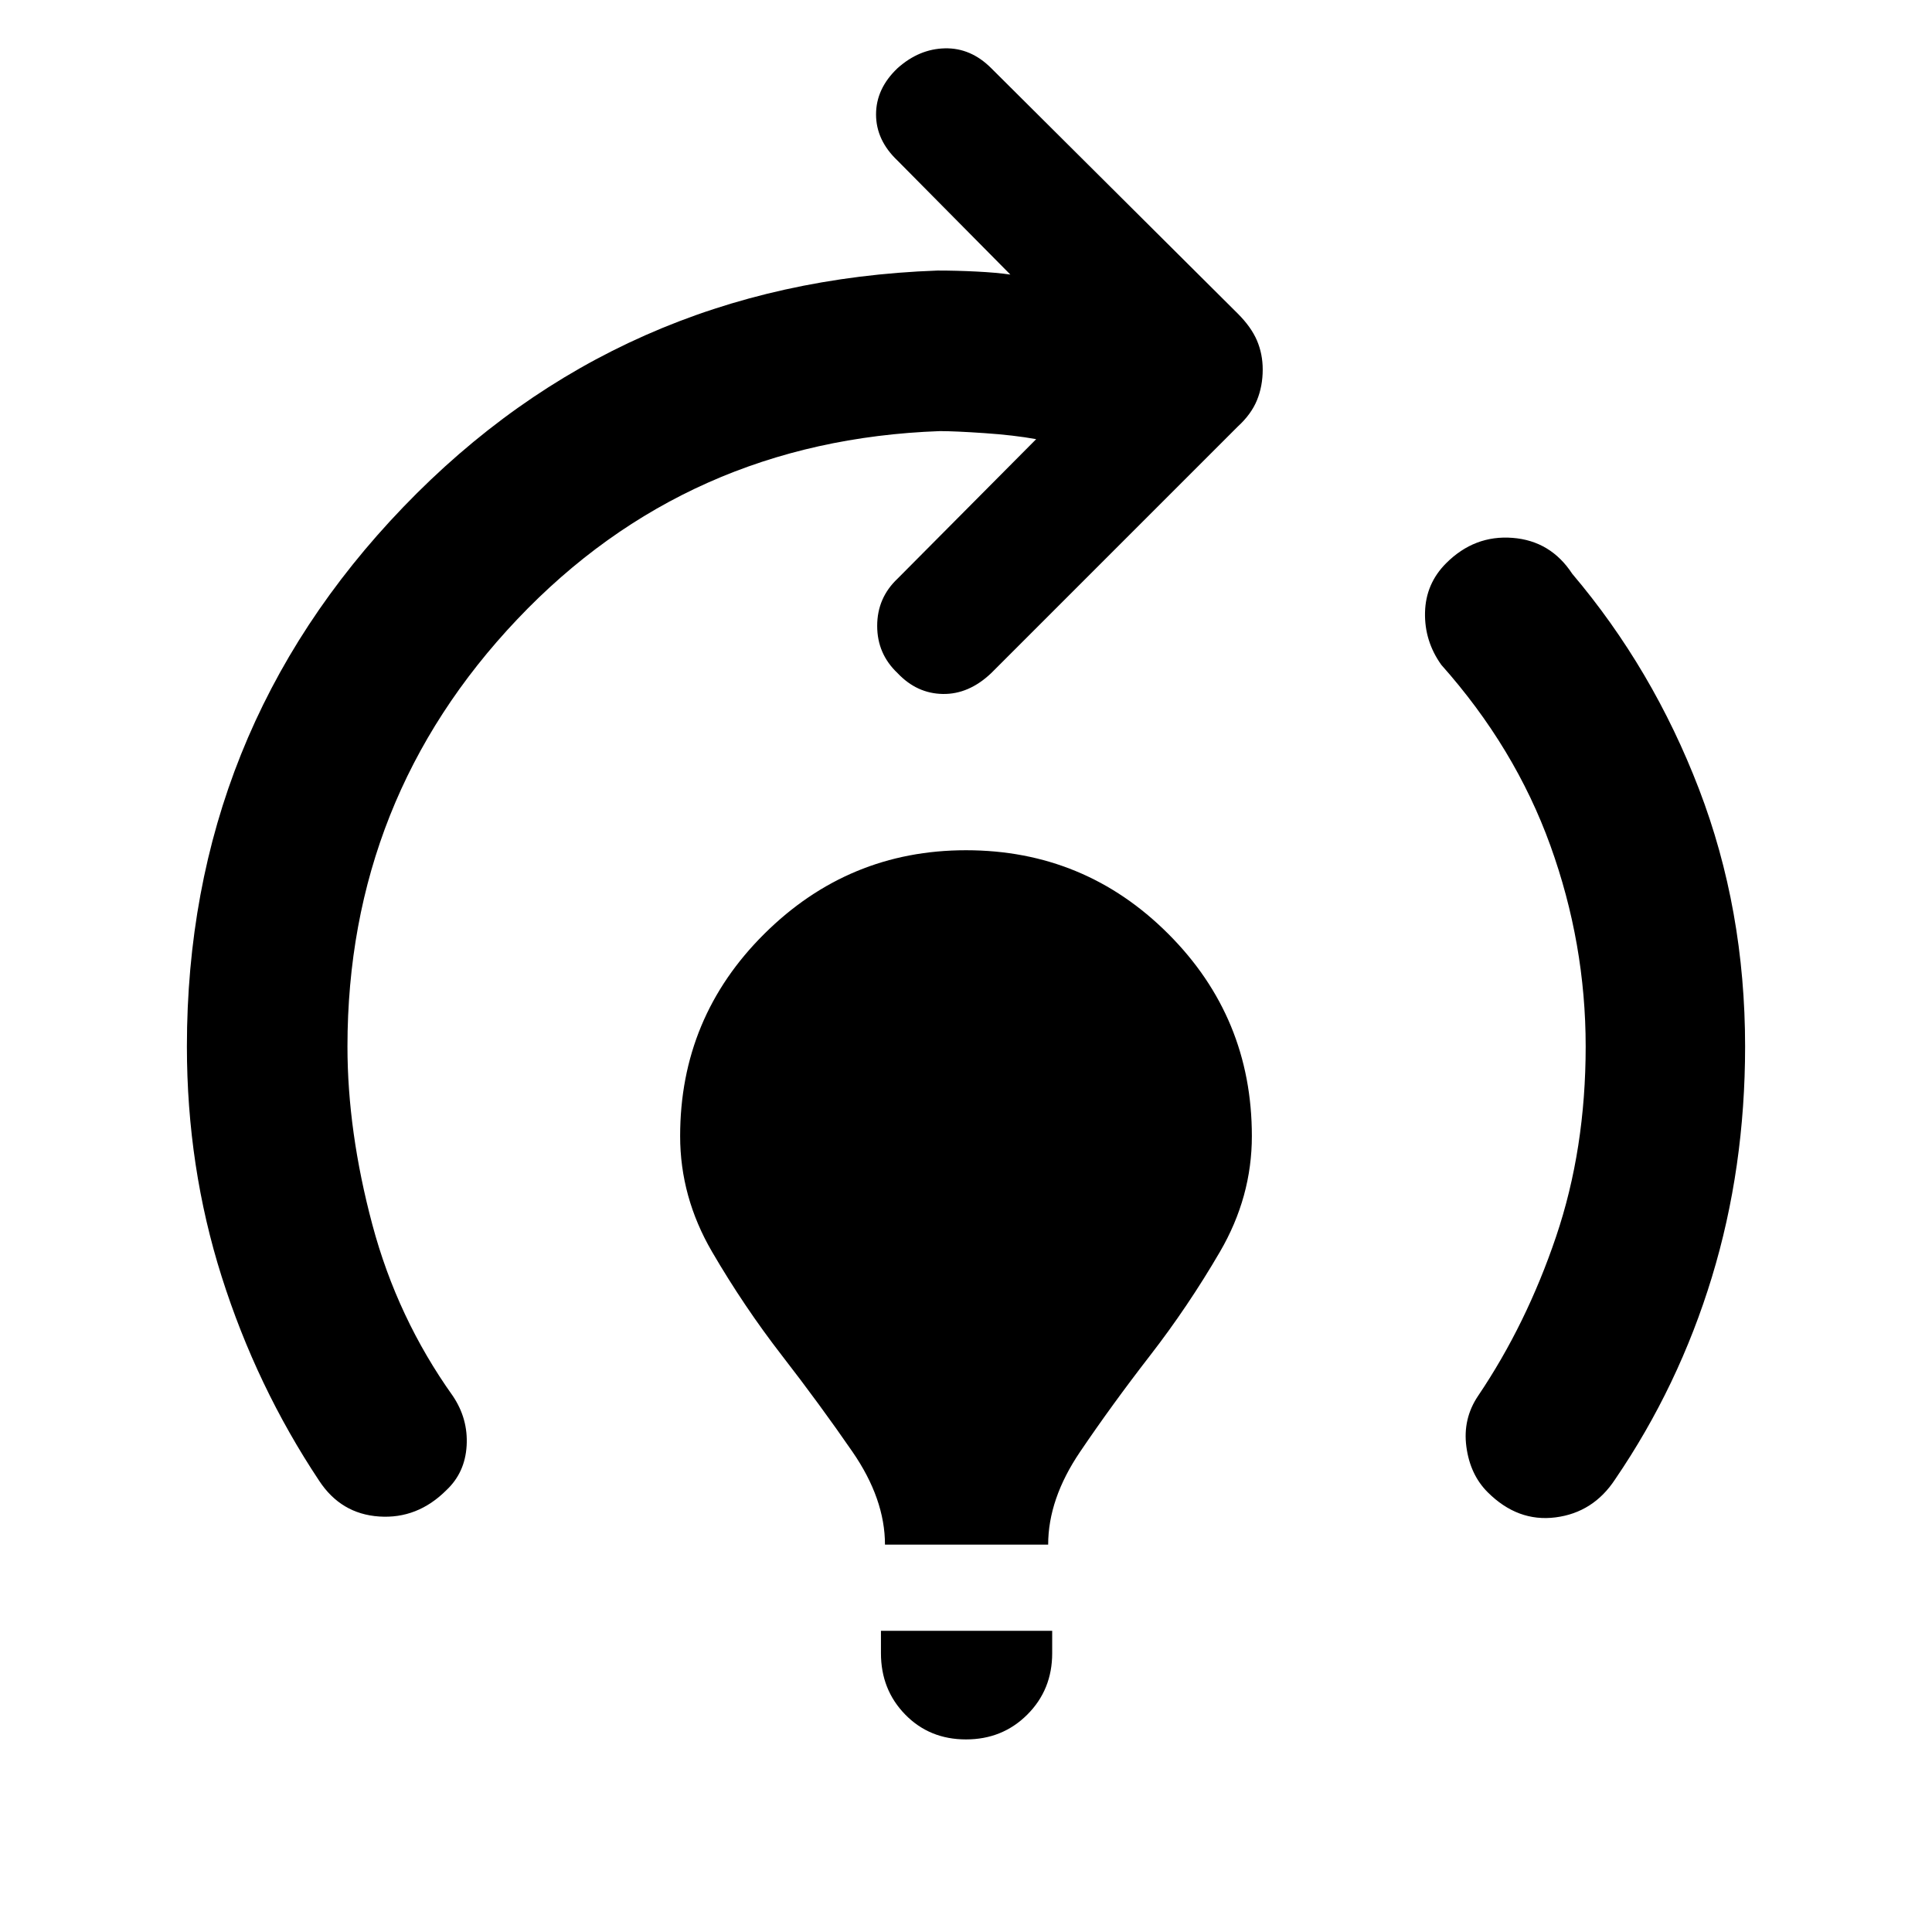 <svg xmlns="http://www.w3.org/2000/svg" width="48" height="48" viewBox="0 -960 960 960"><path d="M439.739-192.477q0-22.696-16.13-46.109-16.131-23.413-35.044-47.826-18.913-24.414-34.761-51.609-15.848-27.196-15.848-57.457 0-58.957 41.826-100.5Q421.609-537.522 480-537.522q58.957 0 100.5 41.544 41.544 41.543 41.544 100.5 0 30.261-15.848 57.457-15.848 27.195-34.761 51.609-18.913 24.413-34.761 47.826-15.848 23.413-15.848 46.109h-81.087ZM480-95.694q-18.13 0-30.196-12.348-12.065-12.348-12.065-30.479v-11.13h85.087v11.13q0 18.131-12.348 30.479Q498.13-95.694 480-95.694Zm259.174-122.871q-8.695-8.695-10.543-22.587-1.848-13.891 5.848-25.283 24-35.565 38.717-79.065 14.717-43.5 14.717-94.5 0-51.217-17.543-99.847-17.543-48.63-54.195-89.804-8.435-11.826-8.087-26.087.348-14.261 10.479-24.392 14.087-14.087 33.022-12.609 18.935 1.479 29.631 17.827 40.086 47.304 62.999 107Q867.132-508.217 867.132-440q0 60.391-16.5 114.587-16.5 54.196-48.065 100.457-10.827 16.522-29.631 18.935-18.805 2.413-33.762-12.544Zm-580.61-5.695q-31.131-46.827-48.413-101.37Q92.868-380.174 92.868-440q0-156.218 107.544-268.066 107.543-111.848 265.457-117.501 9.435 0 19.369.5 9.935.5 16.805 1.5l-56.044-56.608q-10.695-10.131-10.695-22.978 0-12.848 10.695-22.979 10.696-9.565 23.544-9.848 12.848-.282 22.978 9.848l122.522 121.957q6.696 6.696 9.544 13.391 2.848 6.696 2.848 14.392 0 8.261-2.848 15.239-2.848 6.979-9.544 13.109L492.521-625.522q-11.13 10.565-24.043 10.348-12.913-.217-22.479-10.348-10.13-9.565-10.13-23.478 0-13.913 10.13-23.479l68.87-69.304q-11-2-25.718-3-14.717-1-22.152-1-125.565 4.522-209.956 93.5Q172.652-563.304 172.652-440q0 42.174 12.369 88.522 12.37 46.348 39.935 85.043 7.696 11.392 6.913 24.783-.782 13.392-10.043 22.087-14.392 14.392-33.414 13.109-19.022-1.282-29.848-17.804Z"/></svg>